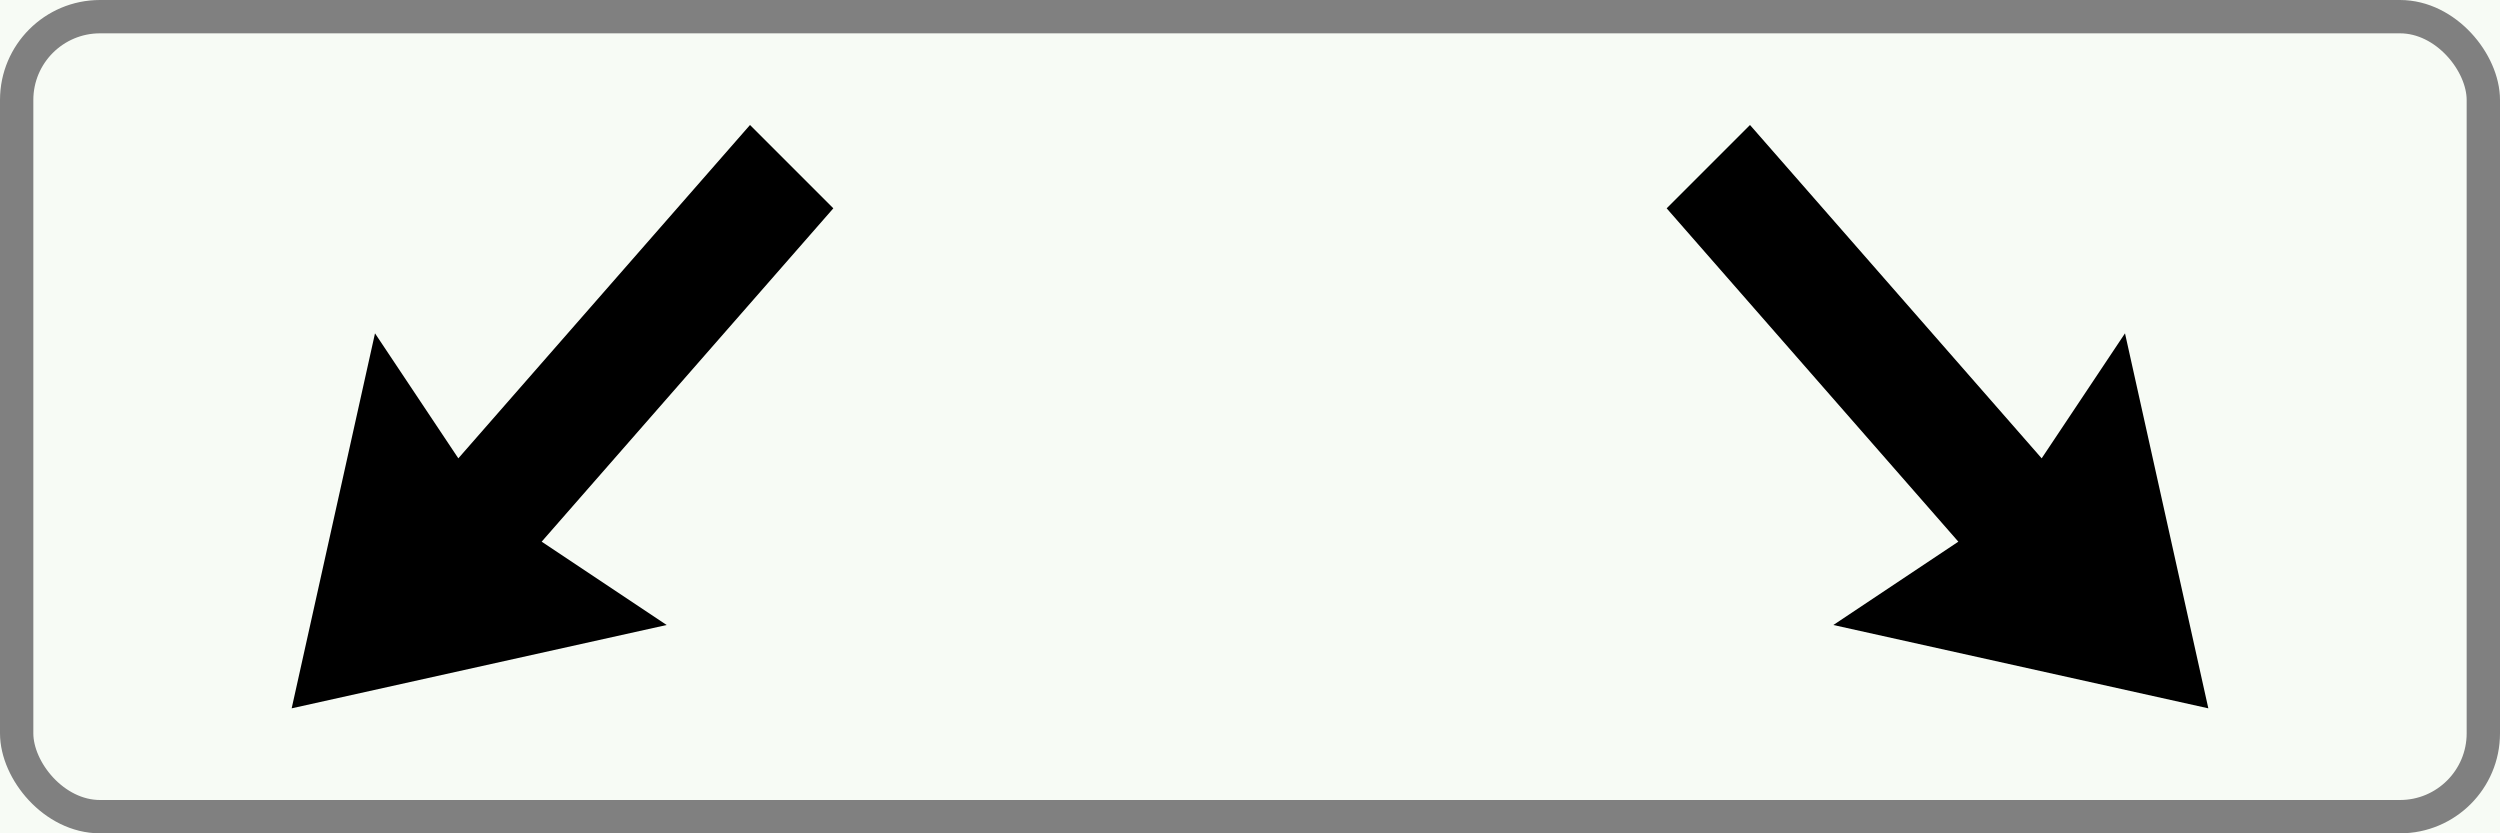 <?xml version="1.0" encoding="UTF-8" standalone="no"?>
<svg xmlns="http://www.w3.org/2000/svg" version="1" id="Netherlands_traffic_sign_OB504" width="300" height="100" viewBox="0 0 300 100"> 
 <g>	<rect id="surface" width="300" height="100" fill="#f7fbf5"> </rect>
	<rect id="border" x="2" y="2" rx="10" ry="10" width="296" height="96" stroke="gray" stroke-width="4px" fill="none"/>
	<path id="arrow_left" style="fill:black" d="M 55,55 L 45,40 35,85 80,75 65,65 100,25 90,15 55,55"></path>
	<path id="arrow_right" style="fill:black" d="M 245,55 L 255,40 265,85 220,75 235,65 200,25 210,15 245,55"></path>
 </g>
</svg>
